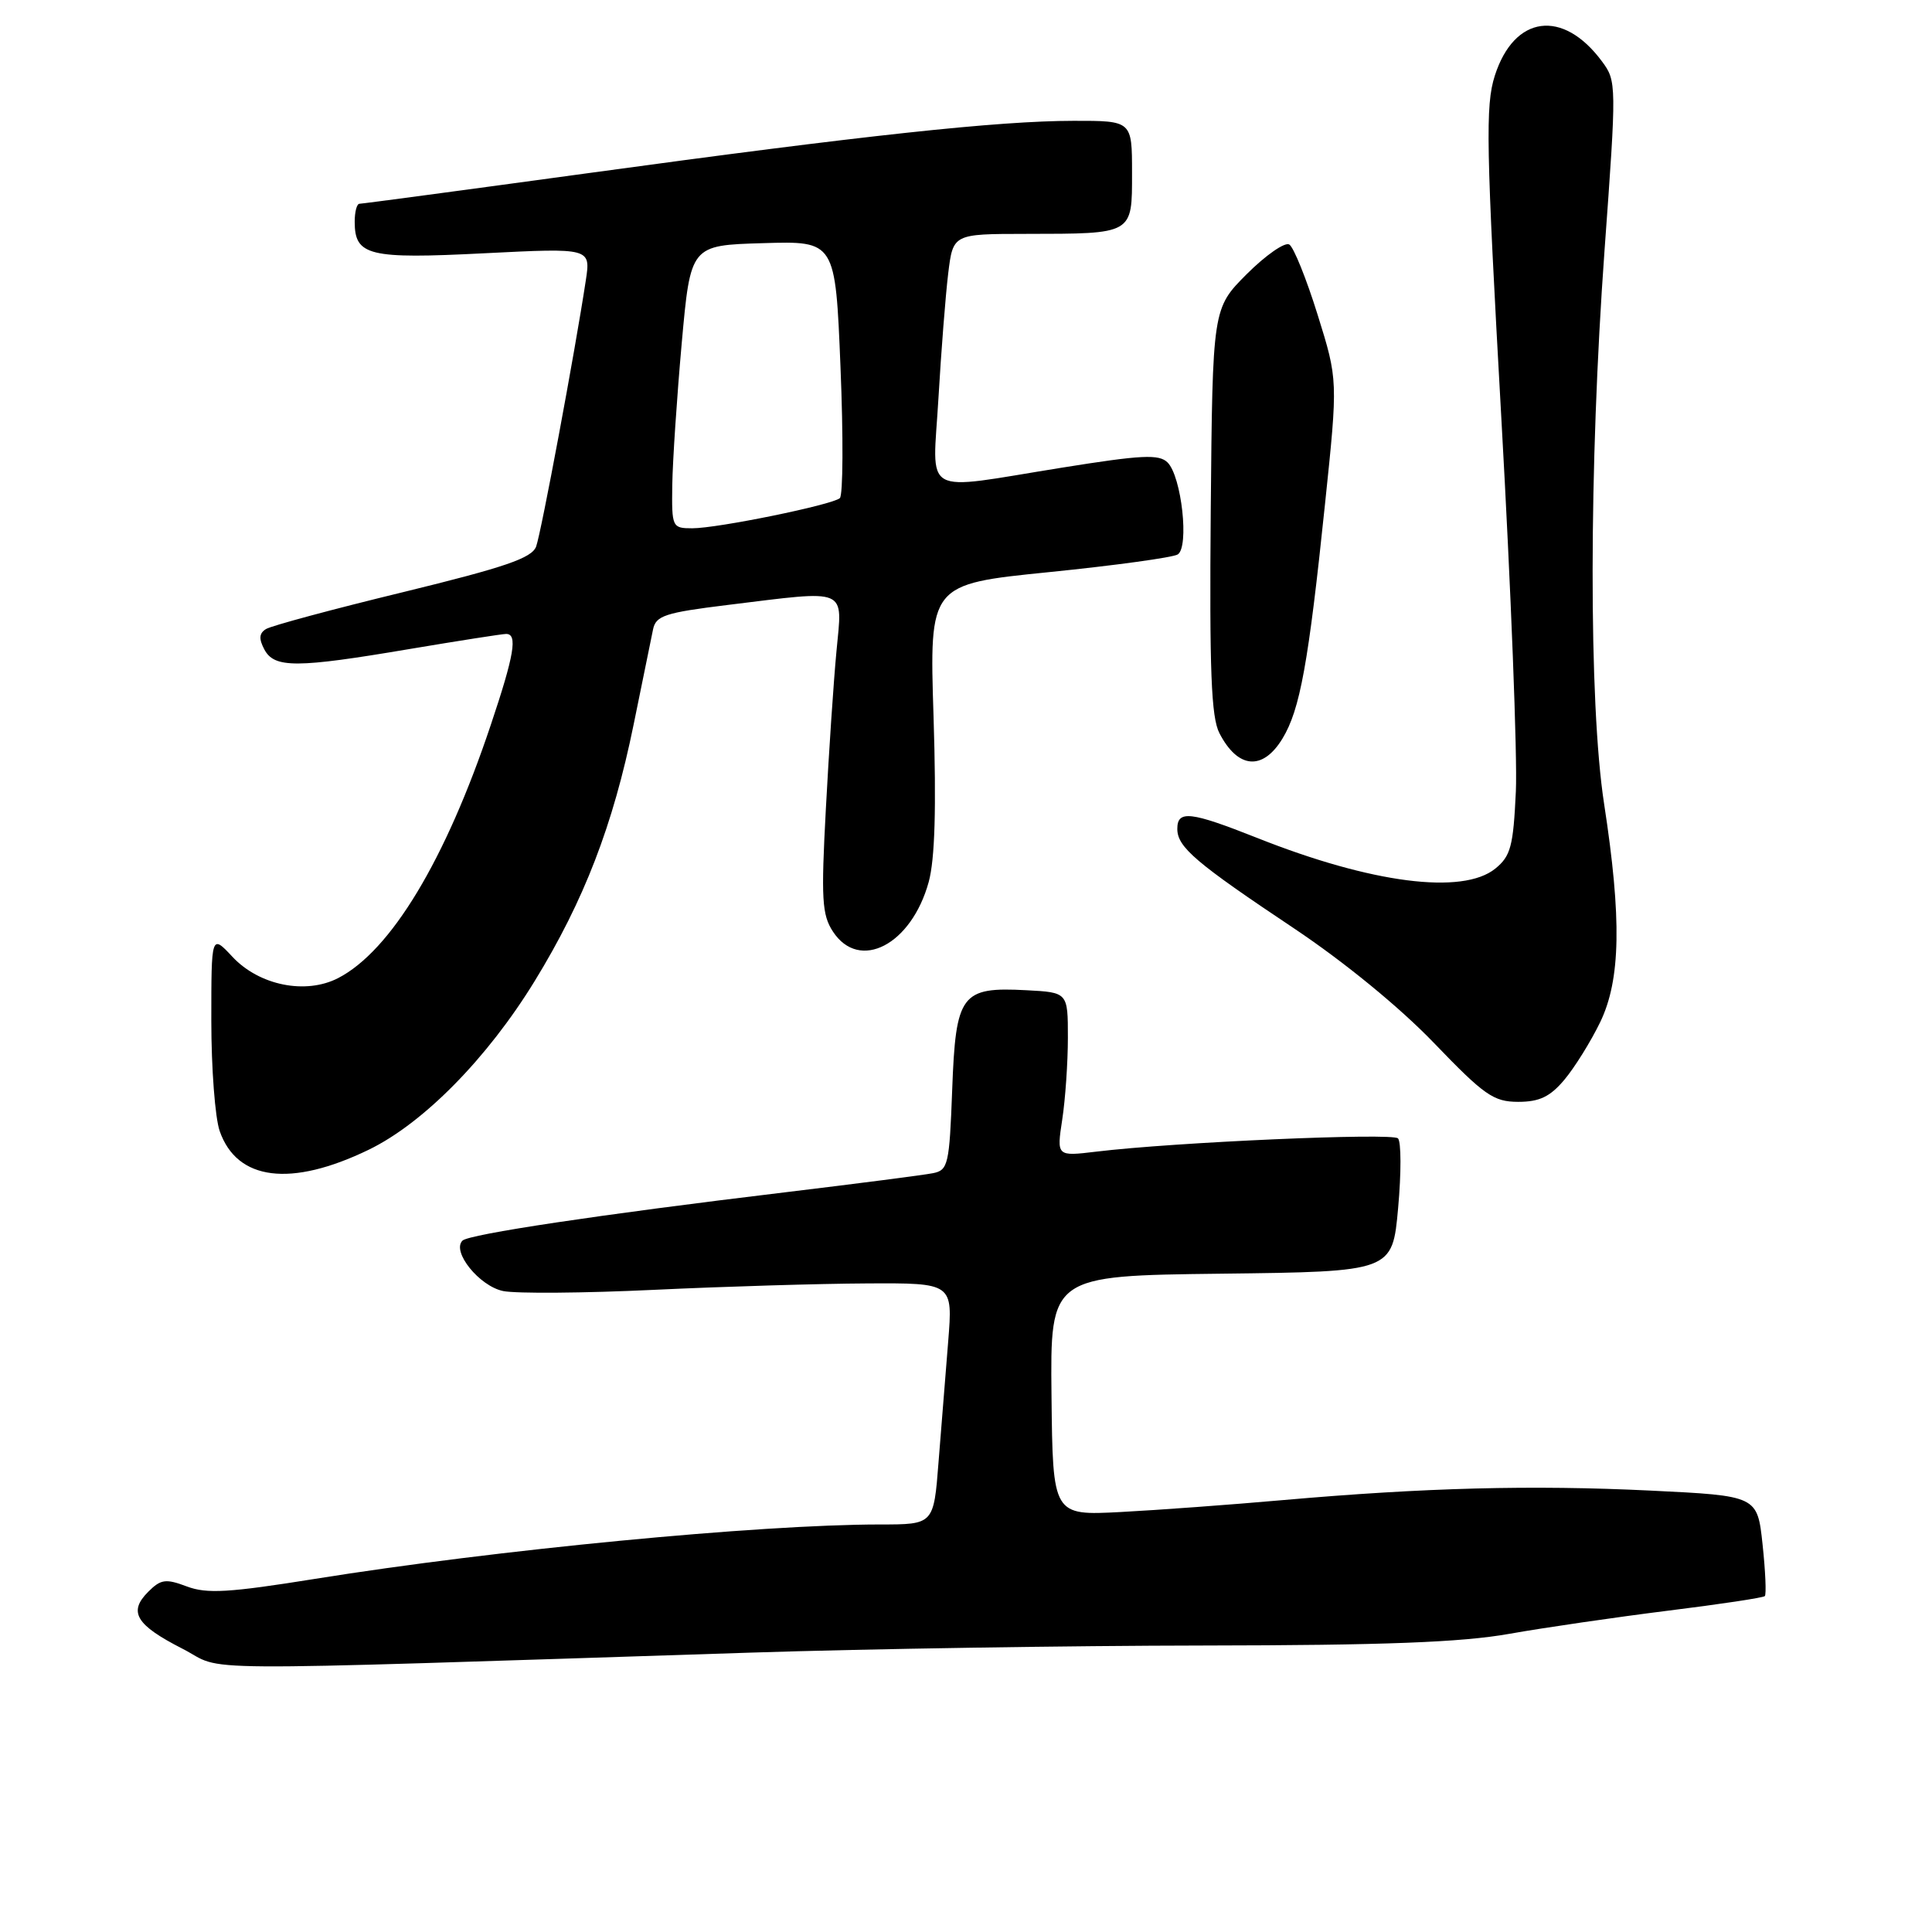 <?xml version="1.0" encoding="UTF-8" standalone="no"?>
<!DOCTYPE svg PUBLIC "-//W3C//DTD SVG 1.1//EN" "http://www.w3.org/Graphics/SVG/1.1/DTD/svg11.dtd" >
<svg xmlns="http://www.w3.org/2000/svg" xmlns:xlink="http://www.w3.org/1999/xlink" version="1.1" viewBox="0 0 256 256">
 <g >
 <path fill="currentColor"
d=" M 99.50 218.98 C 114.90 218.48 141.90 218.06 159.50 218.04 C 183.44 218.01 193.64 217.62 200.00 216.49 C 204.68 215.66 214.11 214.29 220.97 213.43 C 227.84 212.58 233.63 211.71 233.85 211.49 C 234.06 211.27 233.93 208.19 233.55 204.65 C 232.86 198.20 232.86 198.20 218.68 197.51 C 202.96 196.75 188.80 197.12 170.00 198.77 C 163.12 199.38 153.45 200.09 148.50 200.35 C 139.50 200.82 139.50 200.82 139.33 184.93 C 139.16 169.04 139.16 169.04 161.83 168.77 C 184.50 168.50 184.50 168.50 185.26 160.06 C 185.68 155.42 185.67 151.27 185.24 150.84 C 184.48 150.08 155.64 151.34 145.25 152.60 C 140.01 153.23 140.01 153.23 140.75 148.36 C 141.16 145.69 141.50 140.80 141.50 137.50 C 141.50 131.50 141.50 131.50 136.00 131.21 C 127.35 130.75 126.64 131.71 126.17 144.41 C 125.80 154.29 125.63 155.05 123.64 155.45 C 122.46 155.69 113.62 156.83 104.00 157.99 C 79.53 160.93 62.13 163.54 61.28 164.39 C 59.82 165.84 63.52 170.42 66.67 171.07 C 68.39 171.42 77.38 171.35 86.65 170.91 C 95.92 170.47 108.62 170.09 114.88 170.06 C 126.26 170.00 126.26 170.00 125.64 177.75 C 125.29 182.01 124.72 189.21 124.36 193.75 C 123.72 202.00 123.72 202.00 116.61 202.00 C 100.45 202.01 65.70 205.36 41.73 209.21 C 30.32 211.04 27.40 211.21 24.75 210.21 C 21.96 209.16 21.31 209.25 19.64 210.92 C 16.97 213.59 18.00 215.31 24.17 218.46 C 30.15 221.52 22.20 221.47 99.50 218.98 Z  M 48.85 152.35 C 56.11 148.83 64.57 140.23 70.84 130.01 C 77.40 119.31 81.23 109.37 83.96 96.00 C 85.14 90.22 86.30 84.56 86.53 83.41 C 86.90 81.58 88.11 81.18 96.42 80.16 C 112.58 78.18 111.63 77.78 110.84 86.25 C 110.46 90.24 109.83 99.66 109.43 107.19 C 108.79 119.12 108.91 121.22 110.37 123.44 C 113.87 128.78 120.77 125.20 123.06 116.86 C 123.88 113.85 124.08 107.09 123.70 94.95 C 123.14 77.41 123.14 77.41 139.00 75.81 C 147.72 74.93 155.40 73.87 156.05 73.47 C 157.60 72.51 156.57 63.14 154.71 61.28 C 153.58 60.16 151.30 60.27 140.70 61.97 C 121.78 65.00 123.58 66.02 124.35 52.75 C 124.71 46.56 125.29 39.14 125.64 36.25 C 126.28 31.00 126.28 31.00 135.89 30.99 C 150.24 30.97 150.00 31.10 150.00 22.88 C 150.00 16.00 150.00 16.00 142.25 16.01 C 132.22 16.02 114.53 17.93 77.88 22.95 C 61.58 25.18 47.97 27.00 47.63 27.00 C 47.28 27.00 47.00 28.07 47.00 29.38 C 47.00 33.89 48.85 34.34 64.16 33.56 C 78.28 32.85 78.28 32.85 77.62 37.17 C 76.20 46.54 71.71 70.61 71.04 72.42 C 70.47 73.95 66.94 75.16 53.42 78.46 C 44.11 80.72 35.94 82.92 35.25 83.35 C 34.33 83.91 34.28 84.65 35.03 86.06 C 36.36 88.55 39.26 88.54 54.32 85.99 C 60.82 84.90 66.55 84.00 67.07 84.00 C 68.61 84.00 68.15 86.77 65.03 96.06 C 59.03 113.99 51.79 125.99 44.81 129.60 C 40.51 131.82 34.34 130.58 30.79 126.77 C 28.00 123.79 28.00 123.79 28.00 135.25 C 28.00 141.55 28.50 148.13 29.11 149.87 C 31.40 156.45 38.54 157.34 48.85 152.35 Z  M 207.29 143.07 C 208.64 141.46 210.78 138.03 212.03 135.45 C 214.75 129.82 214.90 121.75 212.55 106.50 C 210.50 93.17 210.53 61.77 212.61 33.15 C 214.21 11.19 214.21 10.75 212.28 8.15 C 207.10 1.14 200.64 2.00 198.07 10.03 C 196.81 13.98 196.91 19.23 198.94 55.50 C 200.21 78.05 201.07 100.26 200.86 104.85 C 200.52 112.15 200.18 113.43 198.13 115.10 C 193.80 118.60 181.73 117.05 166.61 111.04 C 157.73 107.52 156.00 107.32 156.00 109.83 C 156.00 112.25 158.42 114.31 171.50 123.04 C 178.14 127.48 185.47 133.48 190.00 138.19 C 196.68 145.14 197.90 145.99 201.16 146.00 C 203.98 146.00 205.39 145.33 207.29 143.07 Z  M 169.93 97.87 C 172.26 94.04 173.37 87.96 175.57 66.79 C 177.29 50.35 177.29 50.35 174.59 41.70 C 173.11 36.95 171.42 32.76 170.84 32.40 C 170.26 32.04 167.73 33.80 165.22 36.30 C 160.67 40.86 160.67 40.86 160.43 67.67 C 160.25 88.86 160.49 95.05 161.58 97.15 C 164.02 101.88 167.32 102.16 169.93 97.87 Z  M 89.08 64.25 C 89.13 61.09 89.69 52.65 90.33 45.50 C 91.50 32.50 91.50 32.50 101.09 32.22 C 110.69 31.93 110.69 31.93 111.37 48.64 C 111.75 57.83 111.71 65.64 111.28 66.01 C 110.22 66.91 95.10 70.00 91.73 70.00 C 89.06 70.00 89.00 69.86 89.08 64.25 Z "/>
</g>
</svg>